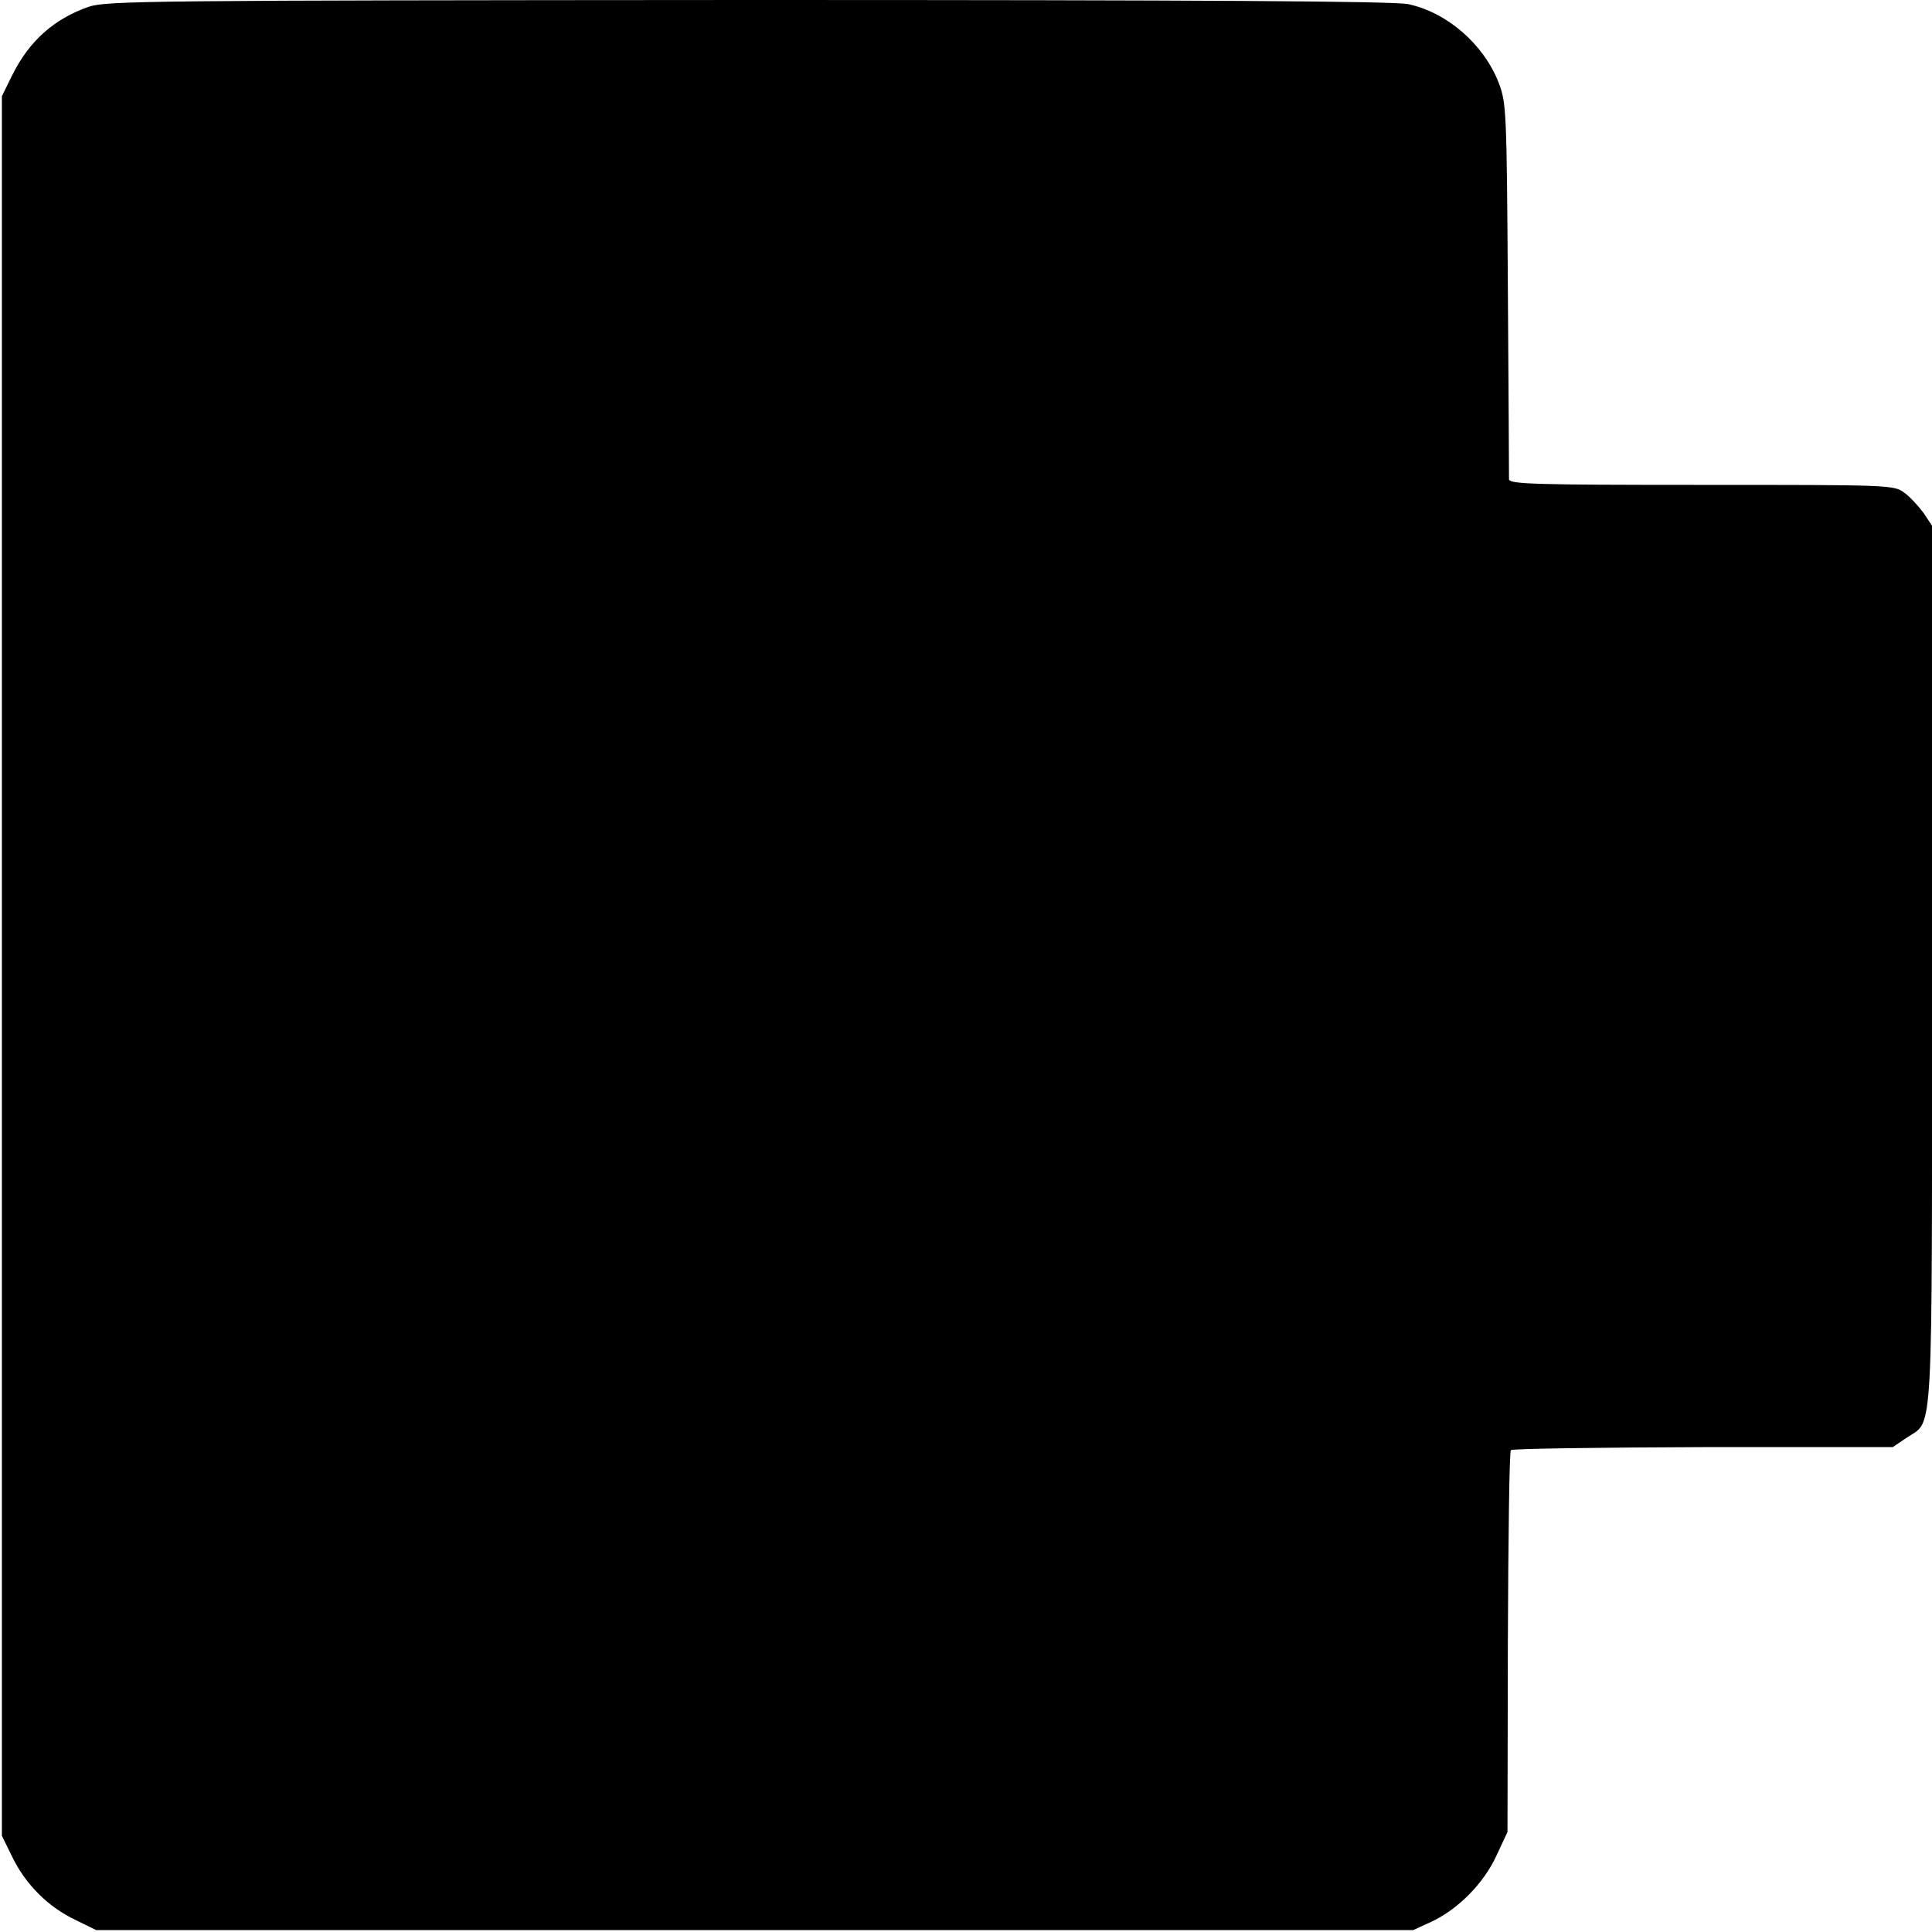 <?xml version="1.0" standalone="no"?>
<!DOCTYPE svg PUBLIC "-//W3C//DTD SVG 20010904//EN"
 "http://www.w3.org/TR/2001/REC-SVG-20010904/DTD/svg10.dtd">
<svg version="1.0" xmlns="http://www.w3.org/2000/svg"
 width="512pt" height="512pt" viewBox="0 0 512 512"
 preserveAspectRatio="xMidYMid meet">
<g transform="translate(0,512) scale(0.1,-0.1)"
fill="#000000" stroke="none">
<path d="M235 5102 c-92 -32 -158 -91 -203 -182 l-27 -55 0 -2305 0 -2305 28
-57 c35 -72 95 -132 167 -166 l55 -27 1745 0 1745 0 48 22 c71 33 140 103 173
176 l29 62 1 503 c1 277 4 506 8 509 4 4 233 7 510 8 l502 0 37 25 c72 49 67
-39 67 1253 l0 1164 -22 33 c-13 18 -36 43 -51 54 -28 21 -37 21 -538 21 -446
0 -509 2 -510 15 0 8 -1 236 -3 505 -3 472 -4 492 -24 545 -40 103 -137 187
-240 209 -38 8 -541 11 -1750 11 -1582 -1 -1700 -2 -1747 -18z"/>
</g>
</svg>
